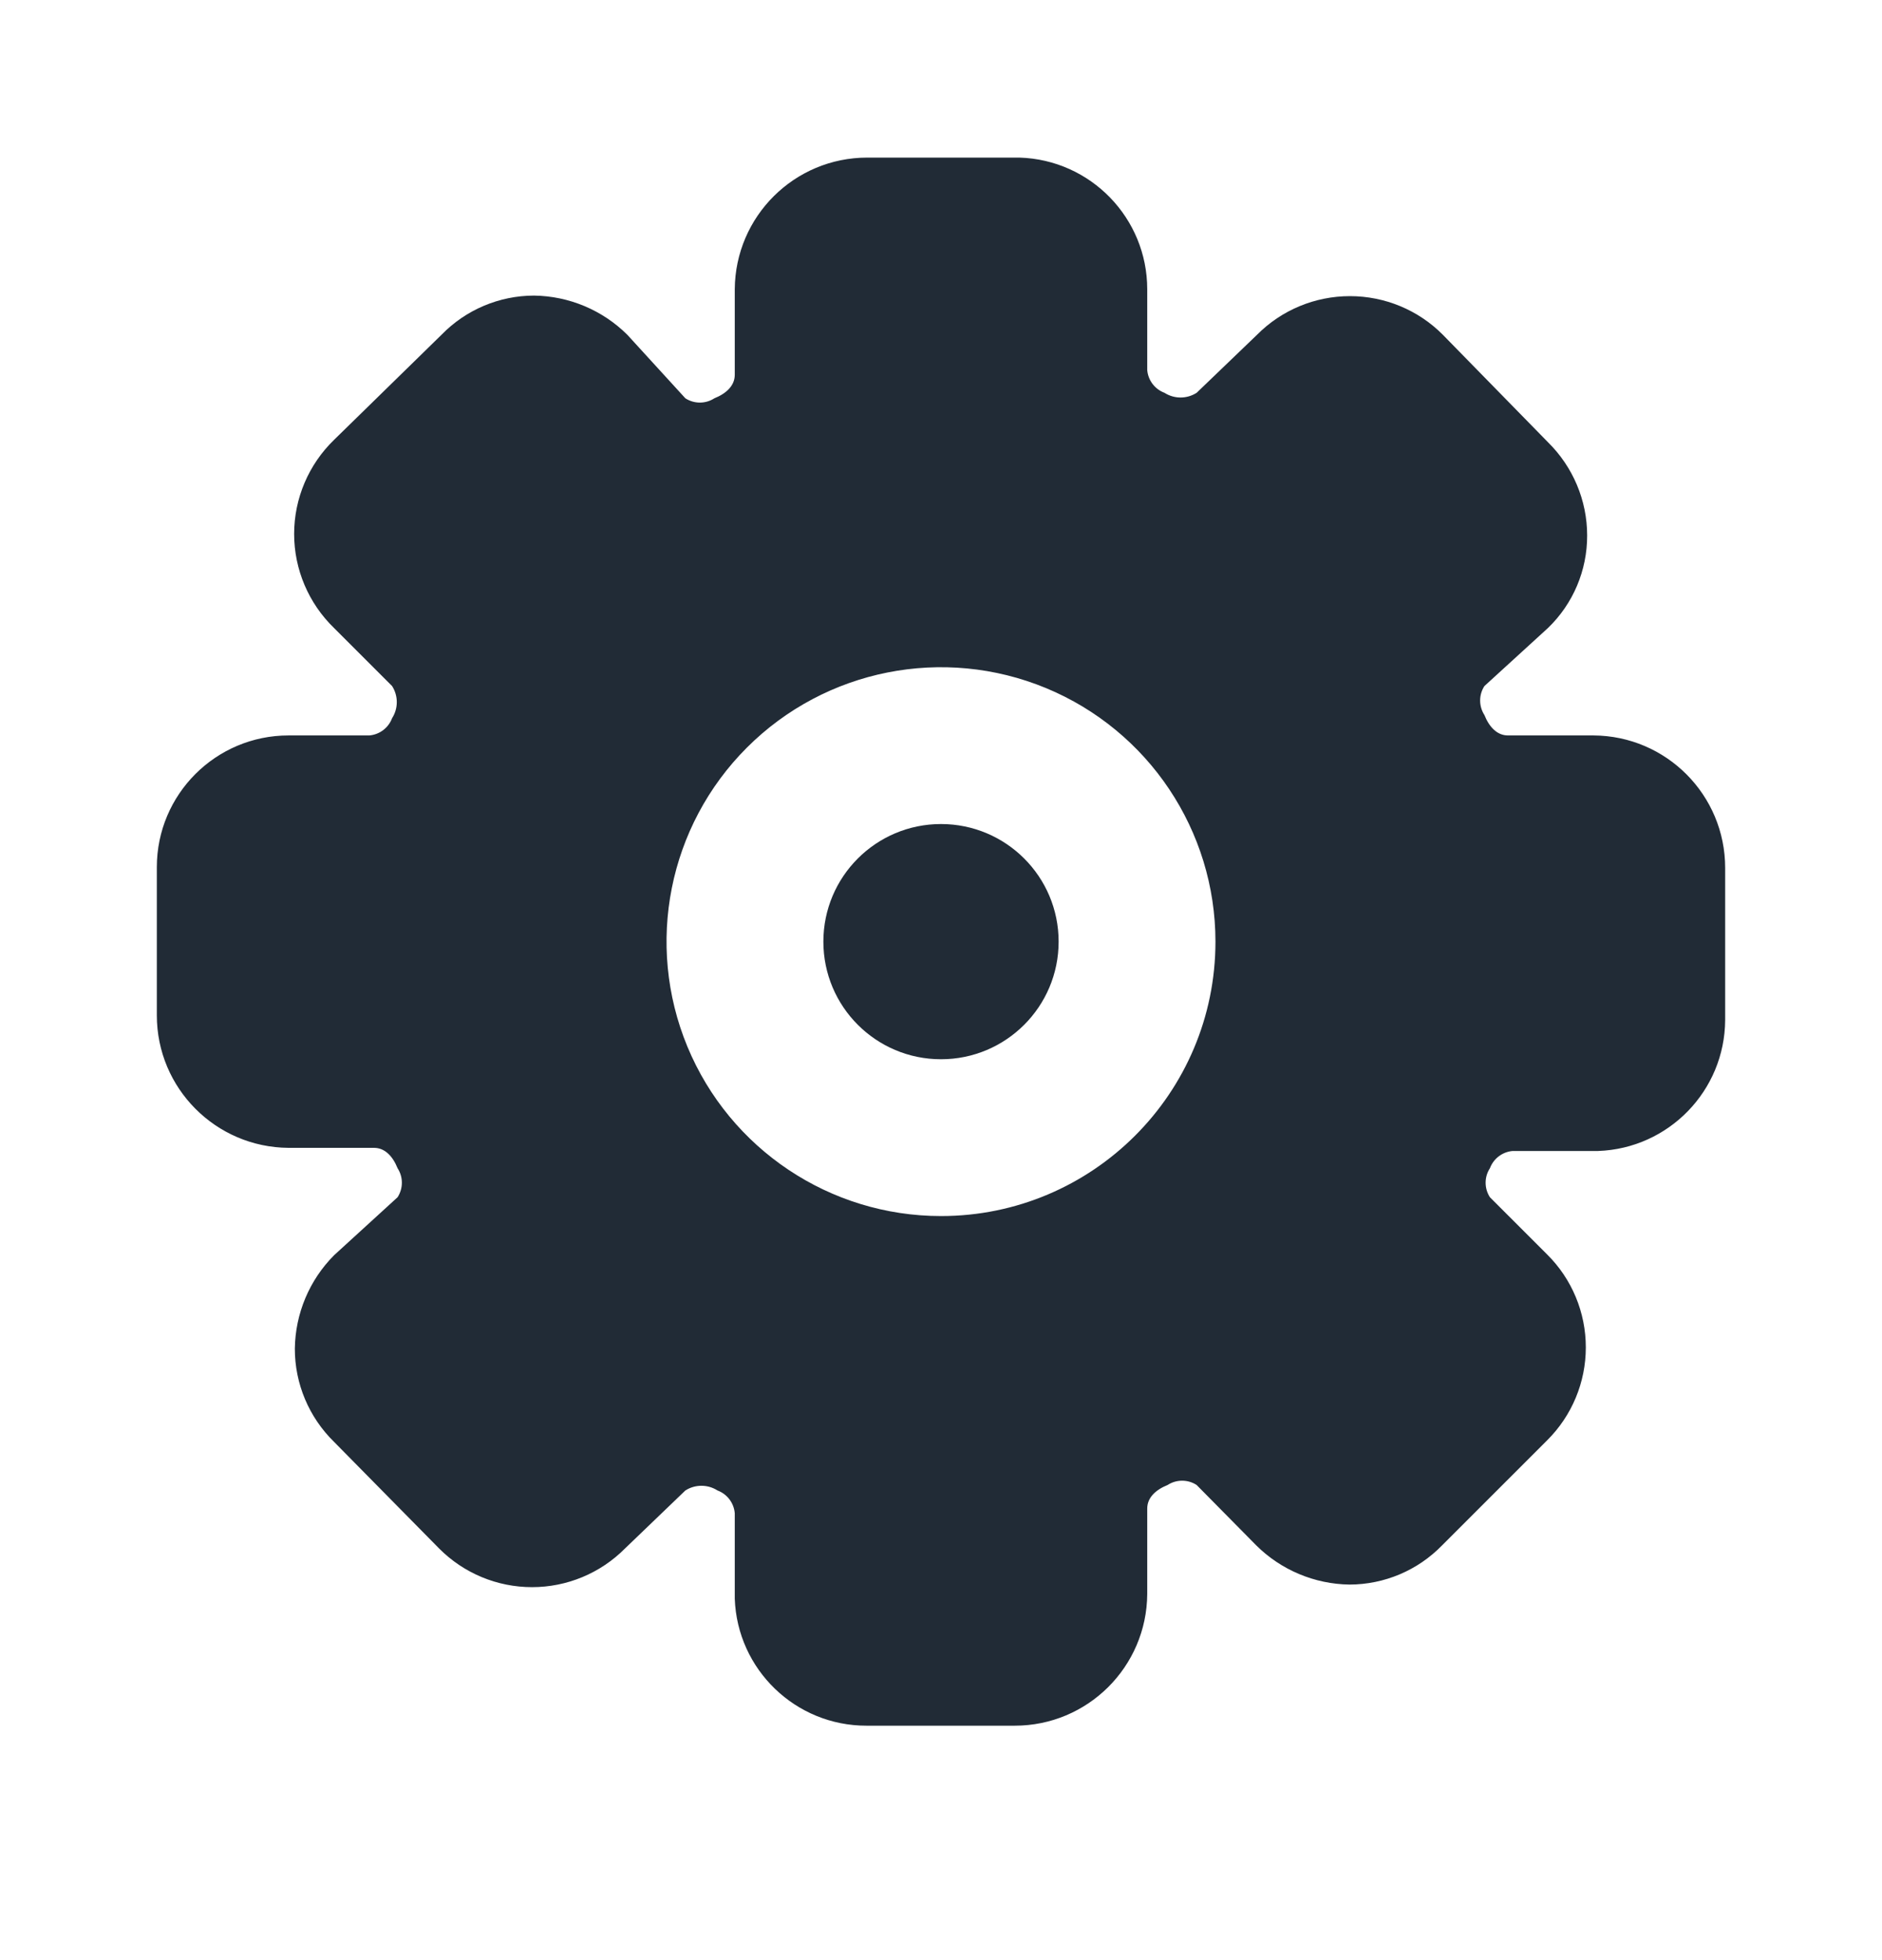 <svg width="24" height="25" viewBox="0 0 24 25" fill="none" xmlns="http://www.w3.org/2000/svg">
<circle cx="12" cy="12.01" r="1.5" fill="#212B36"/>
<path fill-rule="evenodd" clip-rule="evenodd" d="M19.23 9.38H20.32C21.25 9.385 22 10.14 22 11.07V13.01C21.995 13.911 21.28 14.648 20.38 14.68H19.29C19.159 14.691 19.046 14.777 19 14.9C18.927 15.012 18.927 15.157 19 15.27L19.73 16C20.046 16.313 20.223 16.74 20.223 17.185C20.223 17.63 20.046 18.056 19.73 18.37L18.39 19.71C18.08 20.029 17.655 20.209 17.21 20.21C16.764 20.204 16.337 20.025 16.02 19.71L15.26 18.94C15.148 18.867 15.002 18.867 14.89 18.94C14.74 19 14.63 19.1 14.63 19.24V20.33C14.624 21.259 13.87 22.01 12.94 22.01H11.05C10.145 22.011 9.402 21.294 9.37 20.39V19.3C9.359 19.169 9.273 19.056 9.15 19.01C9.025 18.93 8.865 18.93 8.74 19.01L7.97 19.75C7.656 20.066 7.23 20.243 6.785 20.243C6.34 20.243 5.914 20.066 5.6 19.75L4.26 18.39C3.94 18.077 3.759 17.648 3.76 17.2C3.766 16.753 3.945 16.327 4.26 16.01L5.07 15.27C5.143 15.157 5.143 15.012 5.07 14.9C5.01 14.75 4.91 14.64 4.77 14.64H3.68C2.751 14.634 2 13.879 2 12.95V11.06C2 10.132 2.752 9.38 3.68 9.38H4.71C4.841 9.369 4.954 9.283 5 9.16C5.08 9.035 5.08 8.875 5 8.75L4.26 8.01C3.935 7.695 3.751 7.262 3.751 6.81C3.751 6.358 3.935 5.925 4.26 5.61L5.63 4.27C5.94 3.951 6.365 3.771 6.81 3.77C7.257 3.776 7.683 3.955 8 4.27L8.74 5.08C8.853 5.153 8.997 5.153 9.11 5.08C9.26 5.02 9.37 4.92 9.37 4.78V3.69C9.376 2.76 10.13 2.01 11.06 2.01H13C13.908 2.037 14.63 2.781 14.63 3.69V4.72C14.641 4.851 14.727 4.964 14.85 5.01C14.975 5.09 15.135 5.09 15.26 5.01L16.03 4.27C16.343 3.954 16.77 3.777 17.215 3.777C17.66 3.777 18.087 3.954 18.4 4.27L19.74 5.64C20.059 5.954 20.24 6.382 20.24 6.83C20.241 7.275 20.061 7.701 19.74 8.01L18.93 8.75C18.857 8.862 18.857 9.007 18.93 9.12C18.99 9.27 19.09 9.38 19.23 9.38ZM8.766 13.349C9.308 14.657 10.584 15.51 12 15.51C13.933 15.51 15.5 13.943 15.5 12.01C15.5 10.594 14.647 9.318 13.339 8.776C12.031 8.235 10.526 8.534 9.525 9.535C8.524 10.536 8.225 12.041 8.766 13.349Z" fill="#212B36"/>
</svg>
